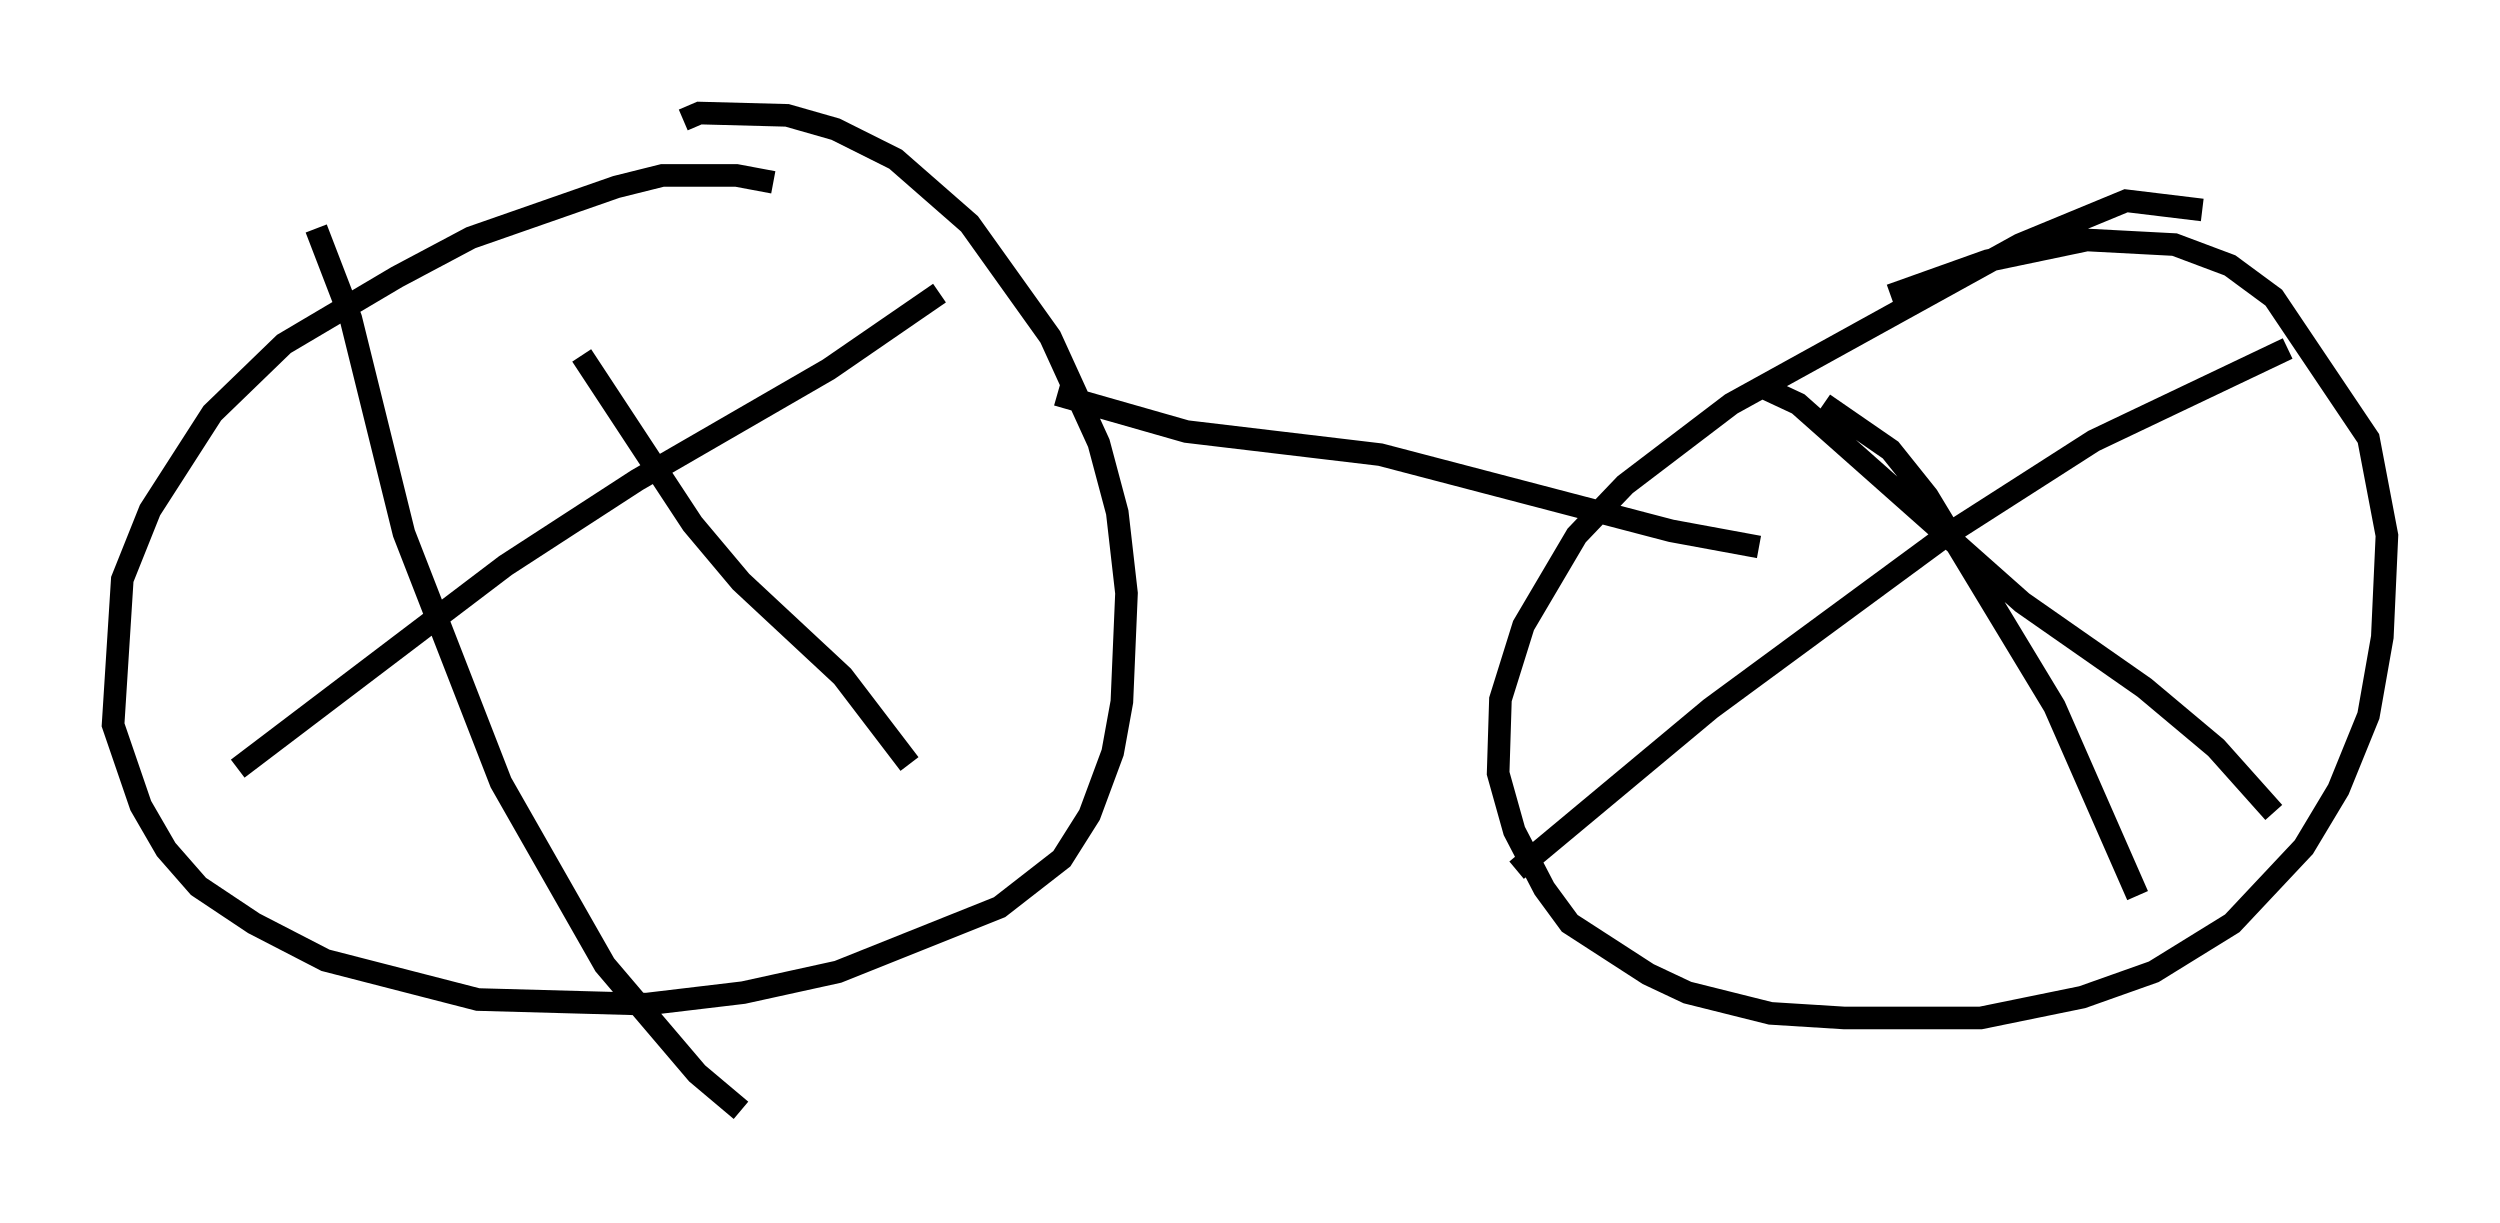 <?xml version="1.0" encoding="utf-8" ?>
<svg baseProfile="full" height="54.1" version="1.1" width="110.553" xmlns="http://www.w3.org/2000/svg" xmlns:ev="http://www.w3.org/2001/xml-events" xmlns:xlink="http://www.w3.org/1999/xlink"><defs /><rect fill="white" height="54.1" width="110.553" x="0" y="0" /><path d="M37.259, 9.798 m-3.063, -1.735 l-1.633, -0.306 -3.267, 0.0 l-2.042, 0.51 -6.431, 2.246 l-3.267, 1.735 -5.002, 2.96 l-3.165, 3.063 -2.756, 4.288 l-1.225, 3.063 -0.408, 6.431 l1.225, 3.573 1.123, 1.94 l1.429, 1.633 2.45, 1.633 l3.165, 1.633 6.738, 1.735 l7.452, 0.204 4.288, -0.51 l4.185, -0.919 7.146, -2.858 l2.756, -2.144 1.225, -1.94 l1.021, -2.756 0.408, -2.246 l0.204, -4.798 -0.408, -3.573 l-0.817, -3.063 -2.144, -4.696 l-3.573, -5.002 -3.267, -2.858 l-2.654, -1.327 -2.144, -0.613 l-3.879, -0.102 -0.715, 0.306 m-16.231, 4.798 l1.531, 3.981 2.348, 9.494 l4.288, 11.025 4.594, 8.065 l4.083, 4.798 1.94, 1.633 m8.779, -36.138 l-4.9, 3.369 -8.473, 4.9 l-5.819, 3.777 -11.842, 8.983 m15.211, -18.273 l4.9, 7.452 2.144, 2.552 l4.492, 4.185 2.96, 3.879 m57.167, -24.5 l-3.369, -0.408 -4.696, 1.94 l-12.761, 7.044 -4.696, 3.573 l-2.144, 2.246 -2.348, 3.981 l-1.021, 3.267 -0.102, 3.267 l0.715, 2.552 1.327, 2.552 l1.123, 1.531 3.471, 2.246 l1.735, 0.817 3.675, 0.919 l3.267, 0.204 6.023, 0.0 l4.492, -0.919 3.165, -1.123 l3.471, -2.144 3.165, -3.369 l1.531, -2.552 1.327, -3.267 l0.613, -3.471 0.204, -4.492 l-0.817, -4.288 -4.185, -6.227 l-1.94, -1.429 -2.45, -0.919 l-3.879, -0.204 -4.39, 0.919 l-4.288, 1.531 m-2.96, 4.798 l2.96, 2.042 1.633, 2.042 l5.615, 9.29 3.675, 8.371 m6.635, -24.194 l-8.575, 4.083 -6.533, 4.185 l-10.413, 7.656 -8.575, 7.146 m10.923, -21.336 l1.531, 0.715 9.902, 8.779 l5.41, 3.777 3.165, 2.654 l2.552, 2.858 m-53.799, -18.477 l5.717, 1.633 8.575, 1.021 l12.863, 3.369 3.879, 0.715 " fill="none" stroke="black" stroke-width="1" /></svg>